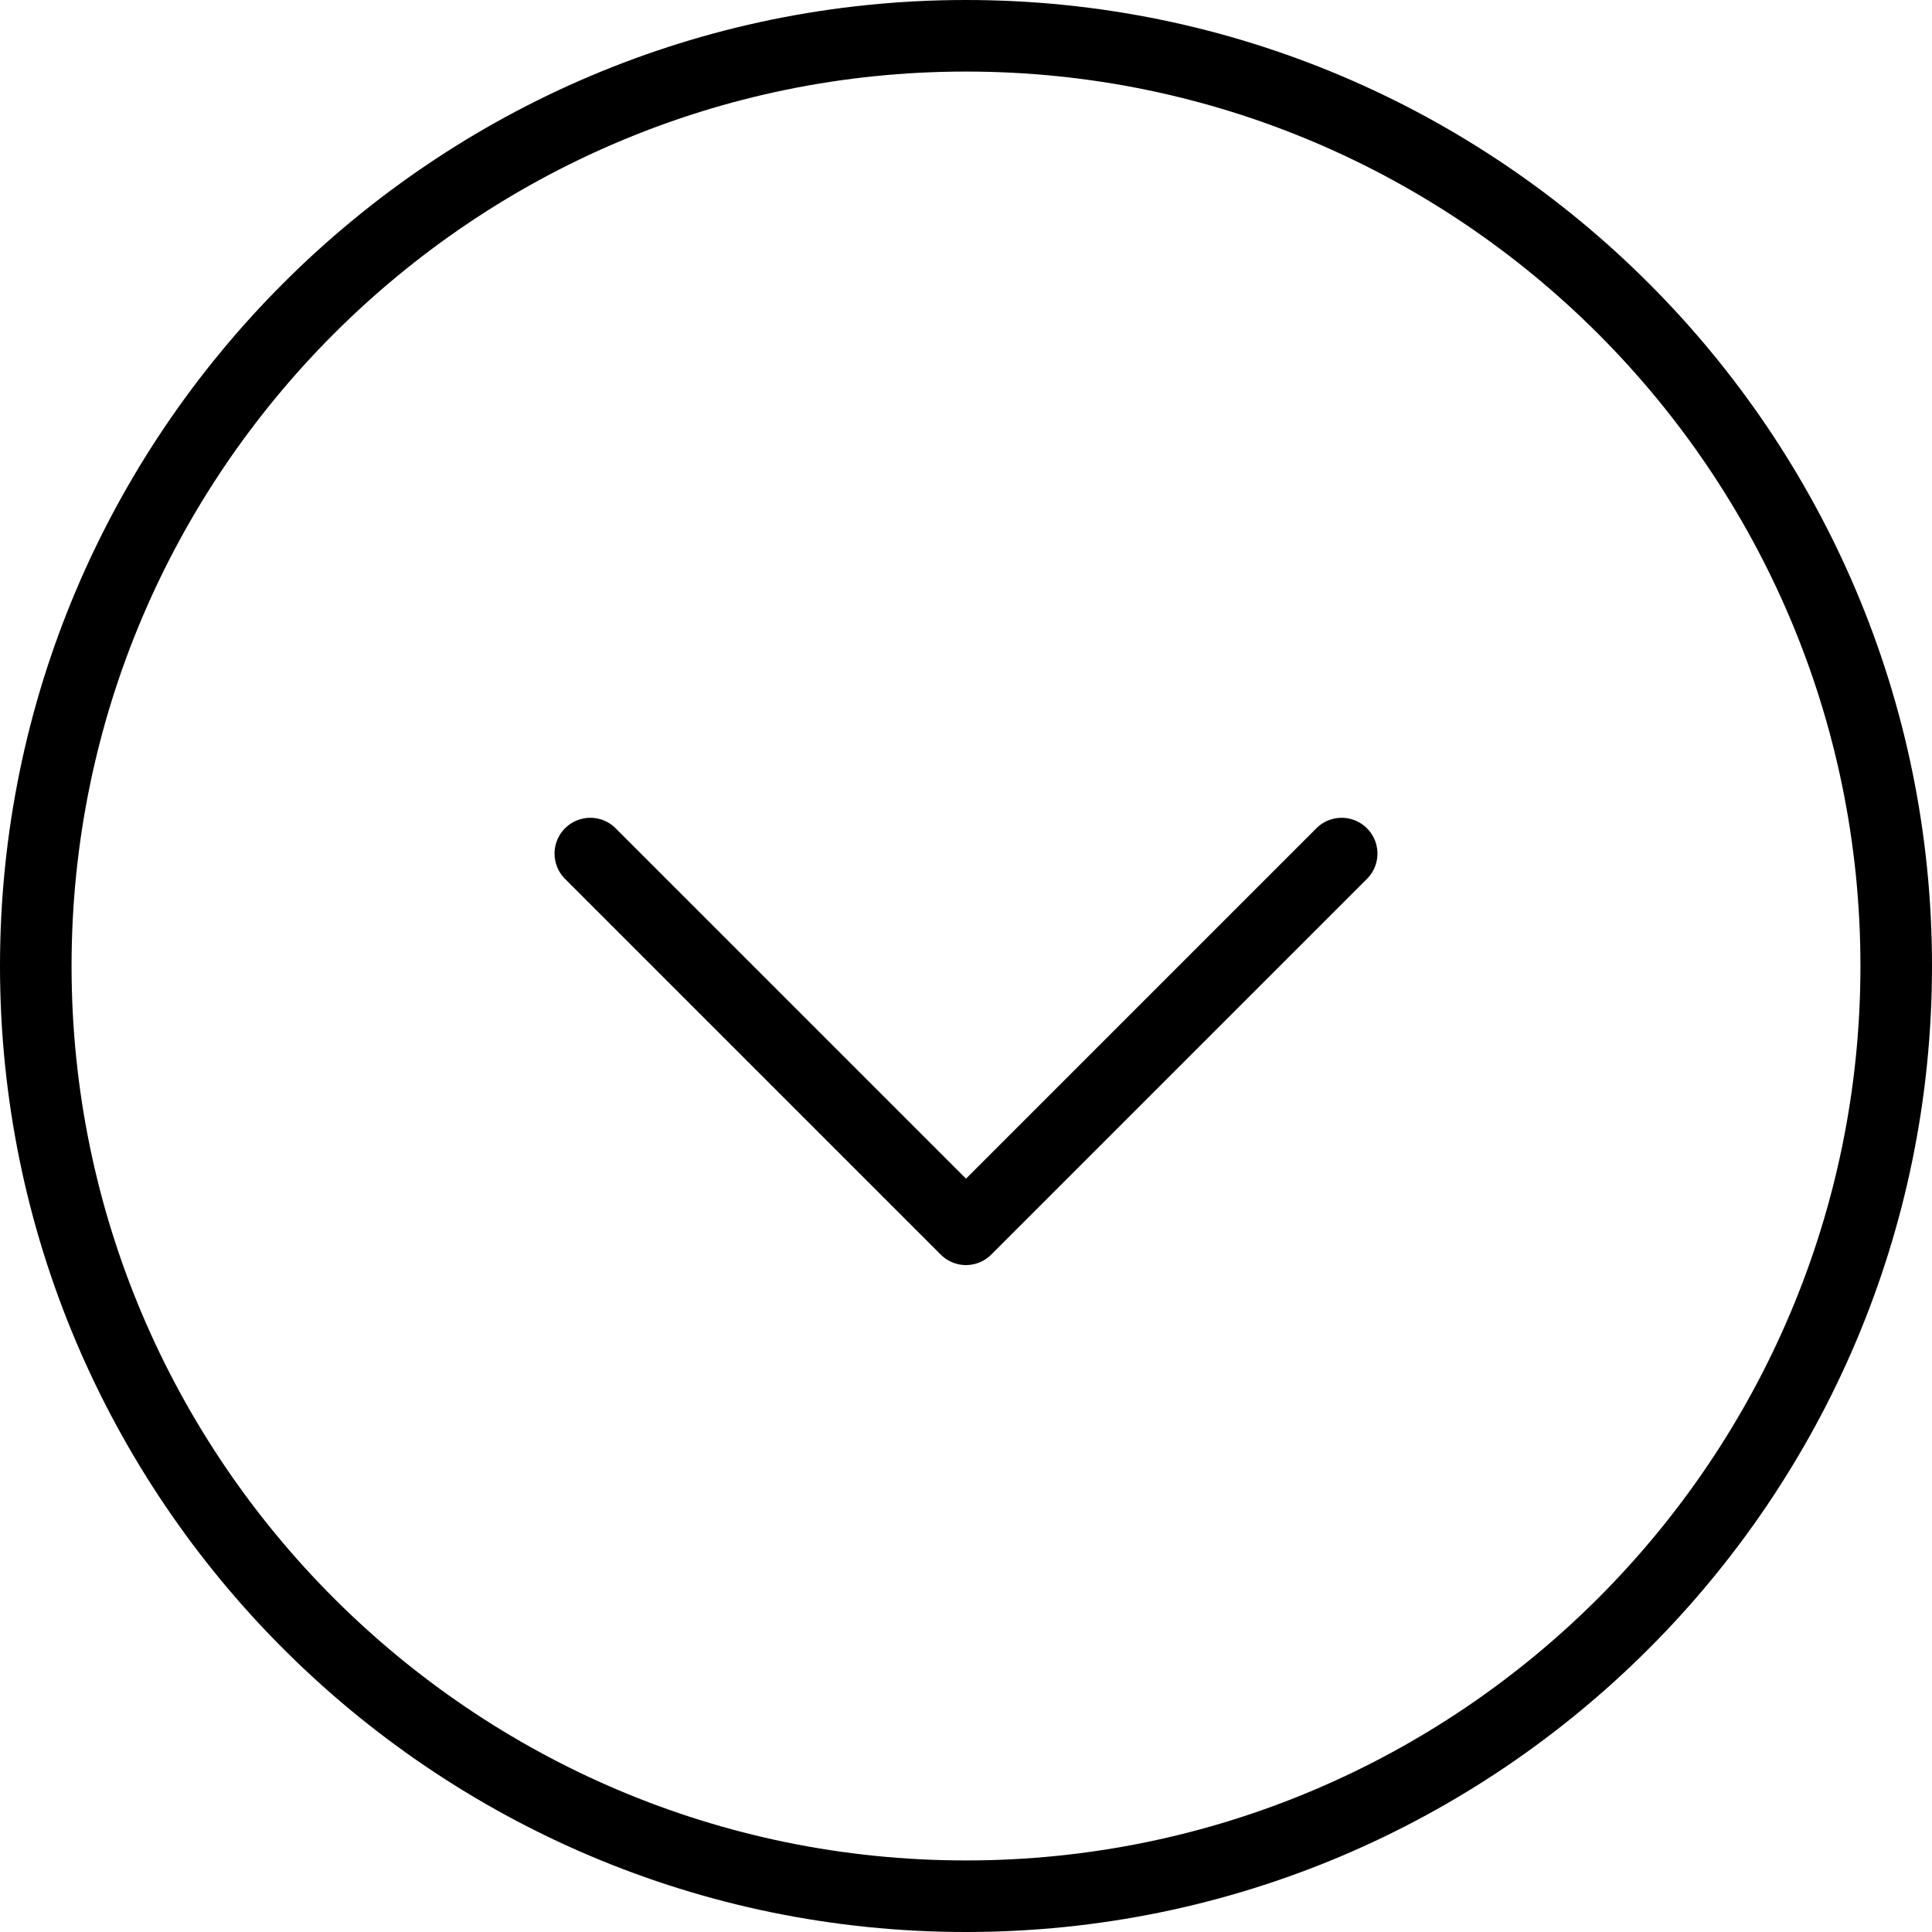 <svg xmlns="http://www.w3.org/2000/svg" viewBox="0 0 54 54"><path d="M27 0C12.112 0 0 12.112 0 27s12.112 27 27 27 27-12.112 27-27S41.888 0 27 0zm0 52C13.215 52 2 40.785 2 27S13.215 2 27 2s25 11.215 25 25-11.215 25-25 25z"/><path d="M36.793 23.151L27 32.944l-9.793-9.793a.999.999 0 1 0-1.414 1.414l10.5 10.5a.997.997 0 0 0 1.414 0l10.5-10.5a.999.999 0 1 0-1.414-1.414z"/></svg>